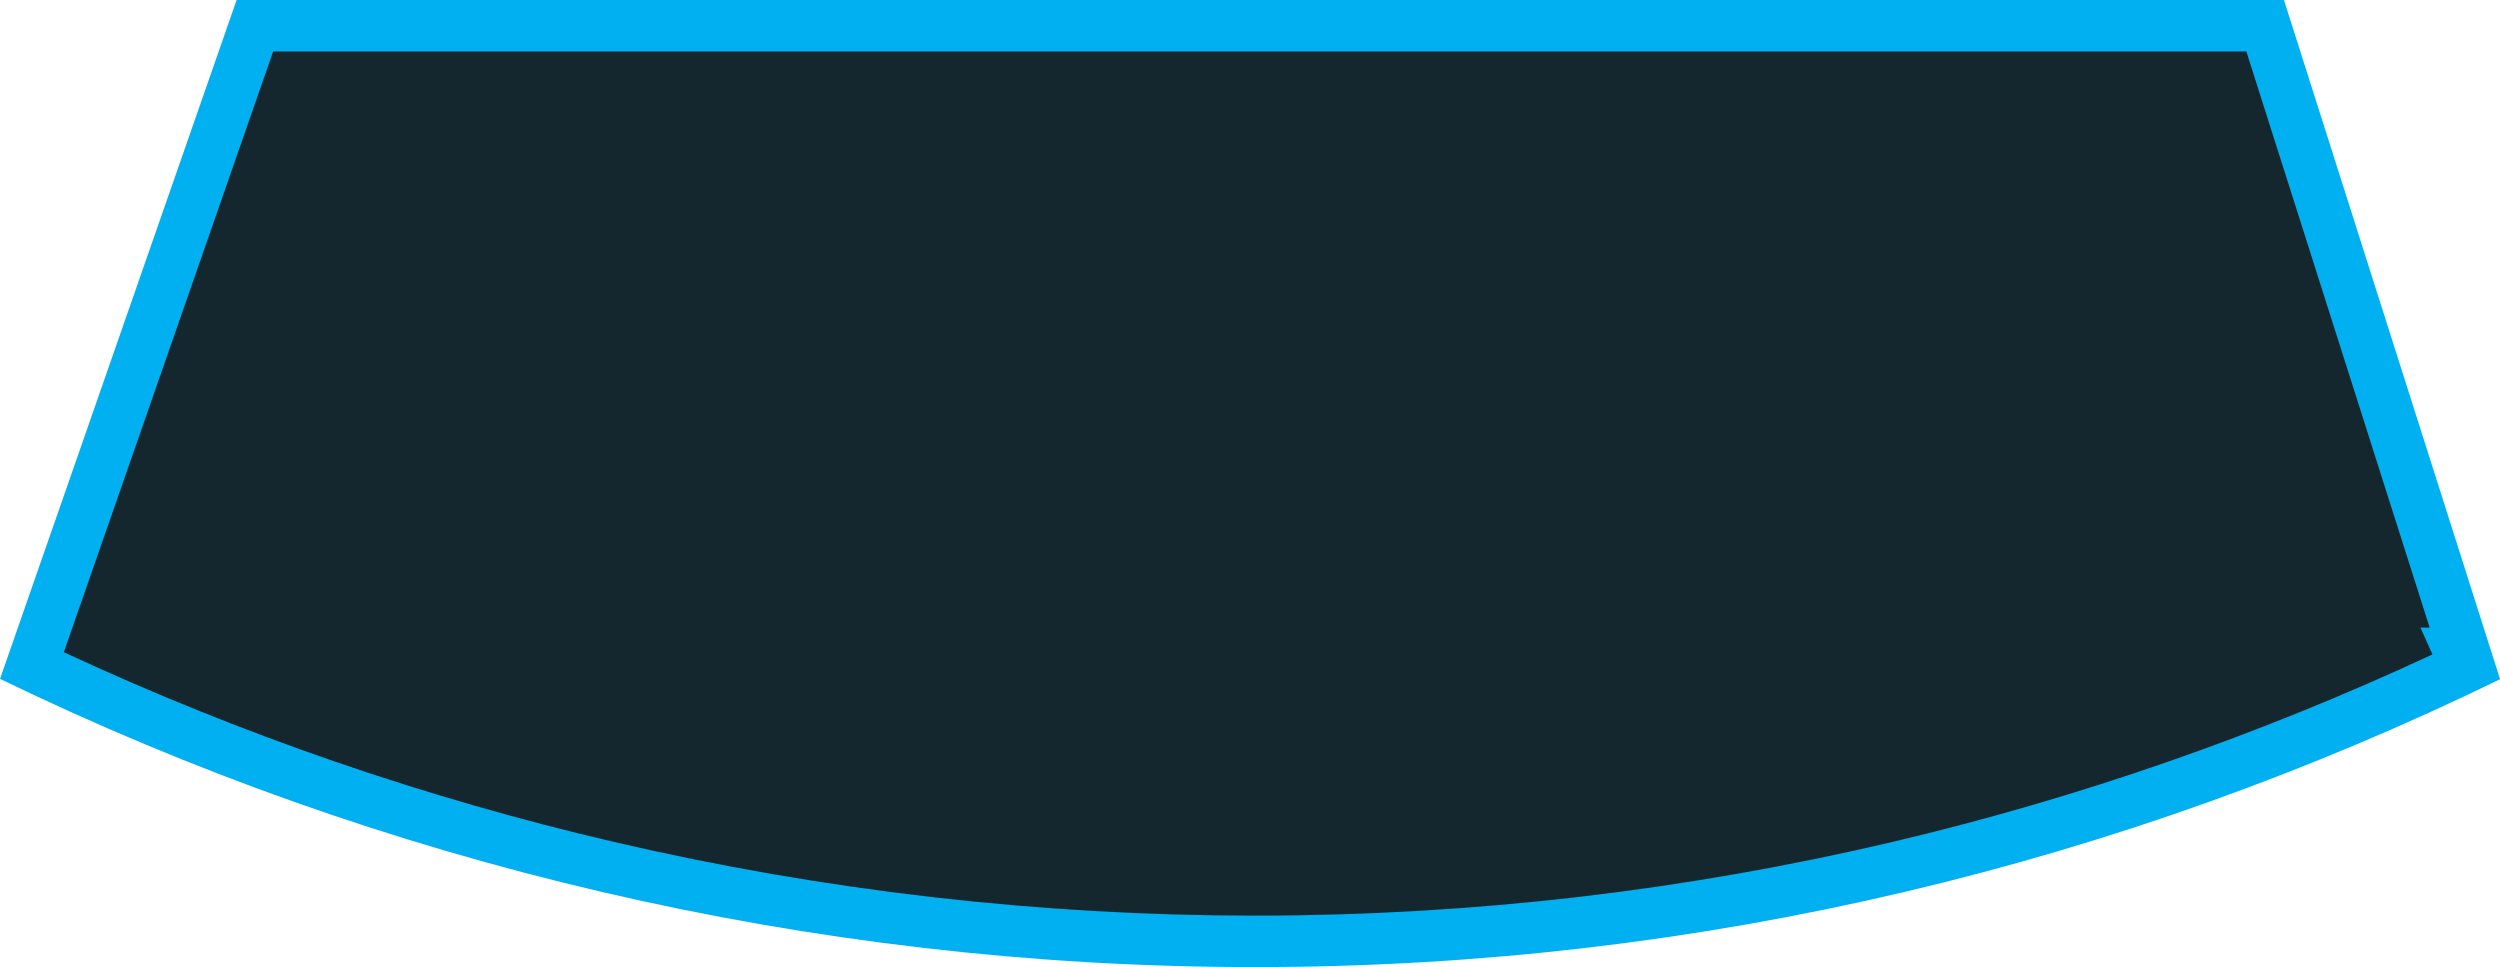 <svg xmlns="http://www.w3.org/2000/svg" width="243" height="94" viewBox="0 0 243 94">
  <g id="Vereinigungsmenge_4" data-name="Vereinigungsmenge 4" transform="translate(1990 1181)" fill="#15272e">
    <path d="M -1868 -1089.5 C -1889.138 -1089.5 -1910.291 -1091.931 -1930.872 -1096.724 C -1950.188 -1101.223 -1969.025 -1107.805 -1986.899 -1116.301 L -1965.224 -1178.5 L -1769.828 -1178.5 L -1750.419 -1117.5 L -1750.879 -1117.5 L -1750.282 -1116.172 C -1768.015 -1107.723 -1786.558 -1101.189 -1805.439 -1096.74 C -1815.514 -1094.365 -1825.841 -1092.552 -1836.133 -1091.349 C -1846.628 -1090.122 -1857.35 -1089.5 -1868 -1089.5 Z" stroke="none"/>
    <path d="M -1868 -1092 C -1857.447 -1092 -1846.822 -1092.617 -1836.423 -1093.832 C -1826.226 -1095.024 -1815.995 -1096.821 -1806.013 -1099.173 C -1788.087 -1103.398 -1770.467 -1109.518 -1753.565 -1117.389 L -1754.737 -1120 L -1753.838 -1120 L -1771.656 -1176 L -1963.448 -1176 L -1983.797 -1117.605 C -1966.69 -1109.646 -1948.717 -1103.447 -1930.305 -1099.159 C -1909.91 -1094.409 -1888.948 -1092 -1868 -1092 M -1868 -1087 C -1911.44 -1087 -1953.076 -1097.105 -1989.967 -1115 L -1990 -1115 L -1967 -1181 L -1768 -1181 L -1747 -1115 L -1747.013 -1115 C -1747.01 -1114.993 -1747.006 -1114.984 -1747.003 -1114.977 C -1783.58 -1097.158 -1824.395 -1087 -1868 -1087 Z" stroke="none" fill="#00b0f0"/>
  </g>
</svg>
